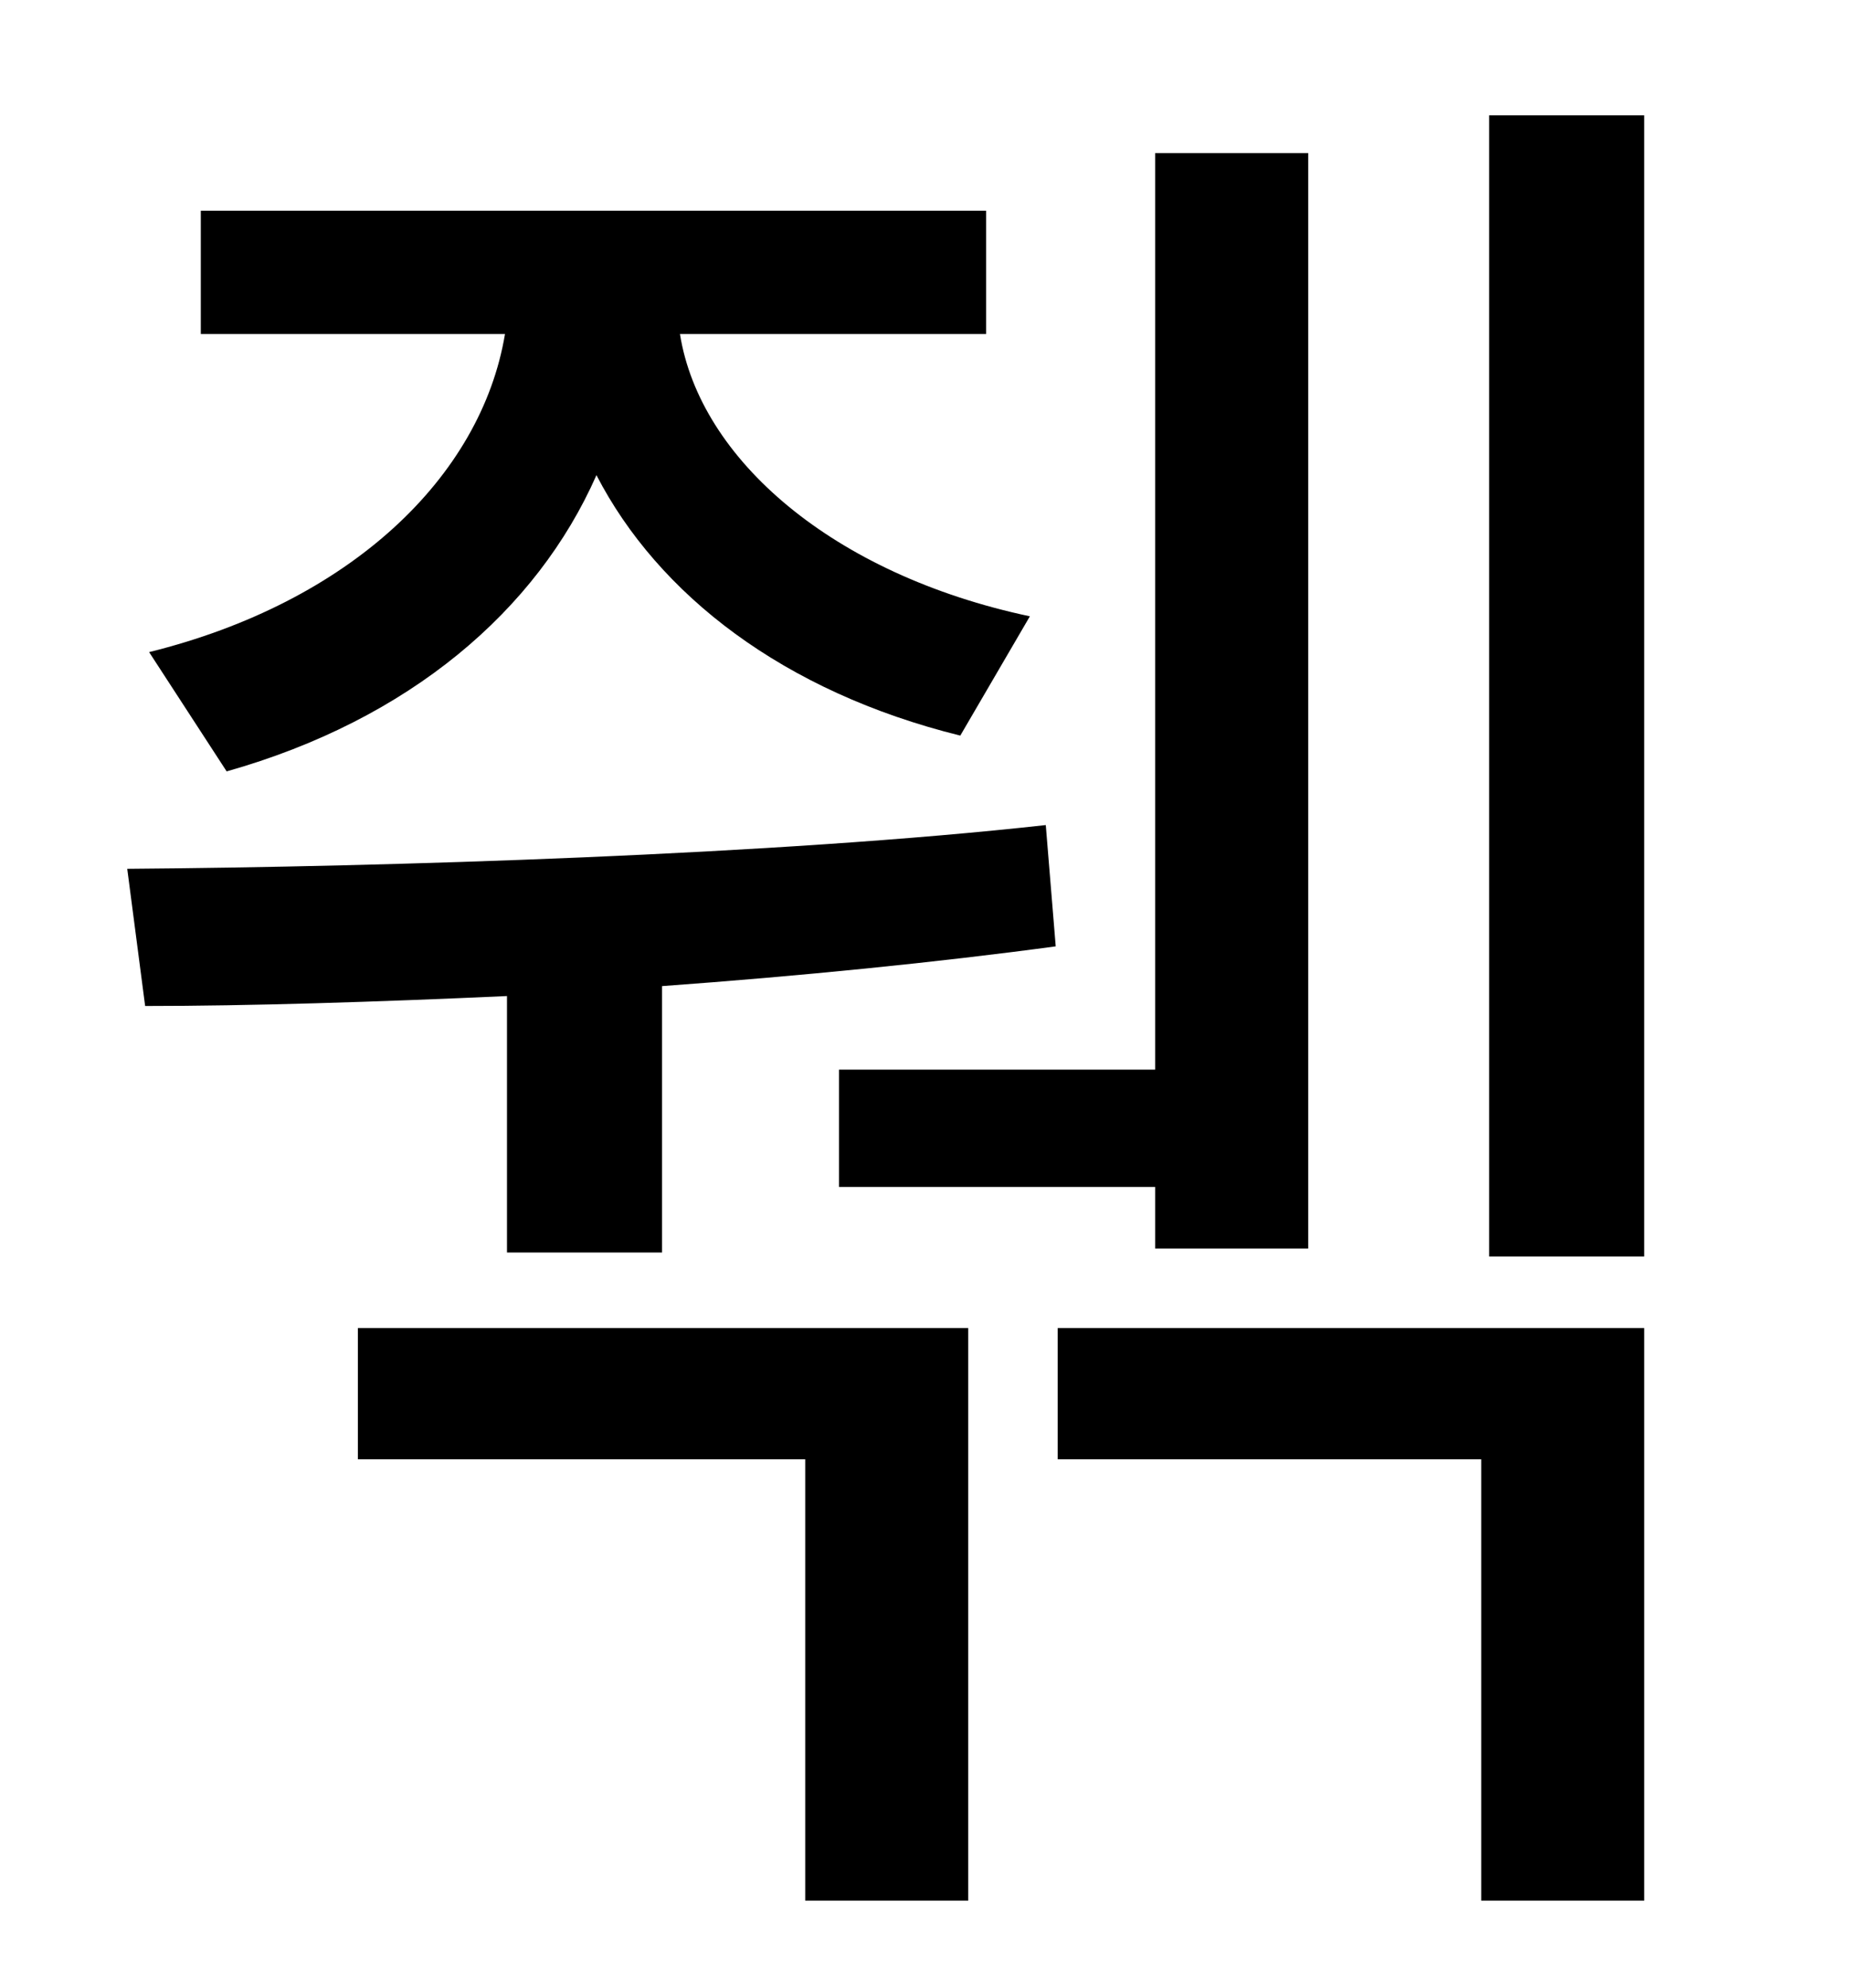 <?xml version="1.0" standalone="no"?>
<!DOCTYPE svg PUBLIC "-//W3C//DTD SVG 1.1//EN" "http://www.w3.org/Graphics/SVG/1.1/DTD/svg11.dtd" >
<svg xmlns="http://www.w3.org/2000/svg" xmlns:xlink="http://www.w3.org/1999/xlink" version="1.1" viewBox="-10 0 930 1000">
   <path fill="currentColor"
d="M412 538h159v-461h77v551h-77v-31h-159v-59zM104 388l-39 -60c101 -25 167 -88 179 -160h-153v-62h395v62h-154c10 63 77 121 176 142l-35 60c-89 -22 -152 -71 -183 -131c-30 68 -94 123 -186 149zM245 630v-129c-66 3 -130 5 -182 5l-9 -69c130 -1 327 -7 462 -22l5 61
c-59 8 -129 15 -198 20v134h-78zM170 734v-66h307v288h-82v-222h-225zM522 734v-66h295v288h-82v-222h-213zM739 58h78v574h-78v-574z" />
</svg>
